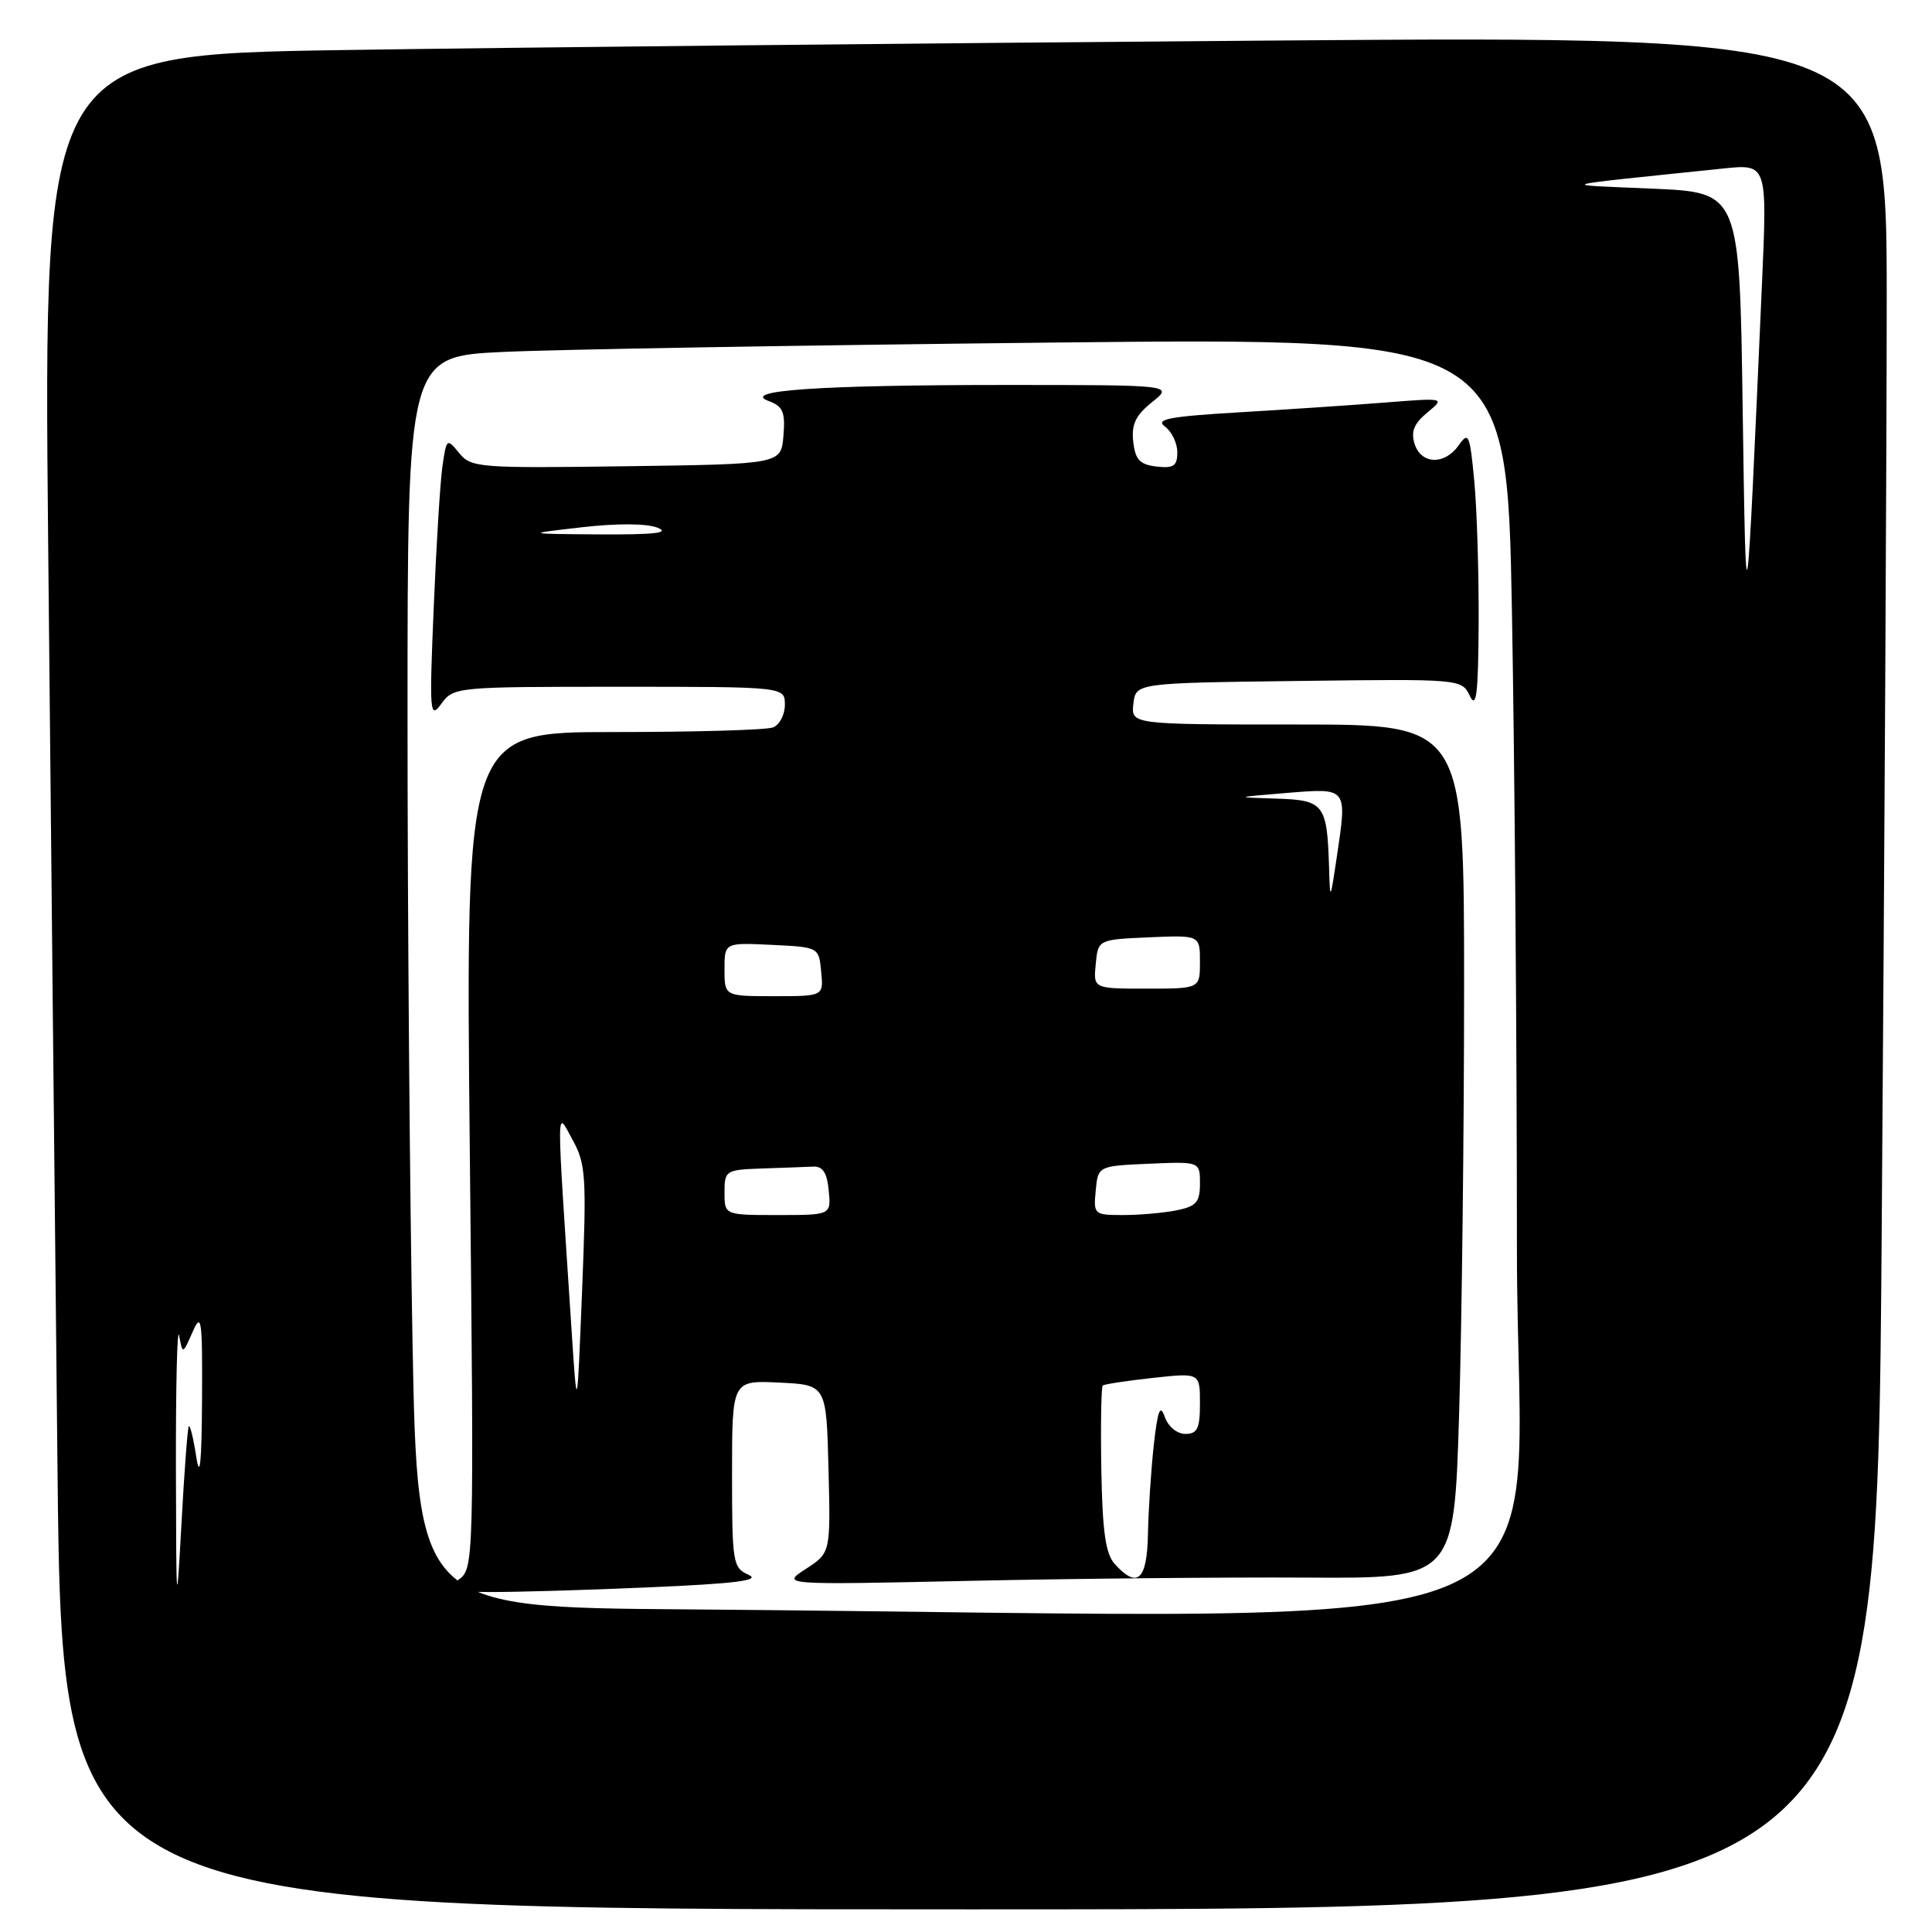 <?xml version="1.0" encoding="UTF-8" standalone="no"?>
<!DOCTYPE svg PUBLIC "-//W3C//DTD SVG 1.1//EN" "http://www.w3.org/Graphics/SVG/1.1/DTD/svg11.dtd" >
<svg xmlns="http://www.w3.org/2000/svg" xmlns:xlink="http://www.w3.org/1999/xlink" version="1.1" viewBox="0 0 256 256">
 <g >
 <path fill="currentColor"
d=" M 249.33 163.75 C 249.70 114.66 250.00 58.81 250.00 39.63 C 250.00 4.75 250.00 4.75 167.75 5.38 C 122.51 5.73 67.56 6.29 45.63 6.63 C 5.76 7.25 5.76 7.25 6.38 71.87 C 6.73 107.42 7.28 162.71 7.62 194.75 C 8.24 253.00 8.24 253.00 128.45 253.00 C 248.67 253.00 248.67 253.00 249.33 163.75 Z  M 23.31 194.50 C 23.29 183.50 23.48 175.62 23.74 176.99 C 24.20 179.48 24.20 179.48 25.52 176.49 C 26.70 173.81 26.83 174.76 26.77 185.50 C 26.72 193.90 26.49 196.15 26.00 193.00 C 25.62 190.53 25.17 188.72 25.01 189.00 C 24.85 189.28 24.41 195.12 24.04 202.00 C 23.39 213.83 23.35 213.43 23.31 194.50 Z  M 90.91 213.25 C 55.32 212.98 55.32 212.98 54.66 177.74 C 54.30 158.36 54.00 121.06 54.00 94.86 C 54.00 47.22 54.00 47.22 66.75 46.63 C 73.76 46.30 106.54 45.74 139.59 45.39 C 199.67 44.76 199.67 44.76 200.34 81.04 C 200.70 101.00 201.00 139.08 201.00 165.66 C 201.00 219.64 213.58 214.20 90.91 213.25 Z  M 86.05 210.33 C 97.43 209.84 100.85 209.41 99.21 208.68 C 97.10 207.74 97.00 207.13 97.00 195.30 C 97.00 182.90 97.00 182.90 103.25 183.20 C 109.50 183.50 109.50 183.50 109.78 194.63 C 110.06 205.76 110.06 205.76 106.78 207.89 C 103.50 210.01 103.50 210.01 128.50 209.47 C 142.25 209.17 162.31 208.98 173.09 209.04 C 192.68 209.16 192.68 209.16 193.34 187.33 C 193.70 175.32 194.00 149.86 194.00 130.75 C 194.00 96.00 194.00 96.00 171.93 96.00 C 149.87 96.00 149.87 96.00 150.18 93.25 C 150.50 90.50 150.50 90.50 172.09 90.23 C 193.67 89.96 193.68 89.96 194.77 92.23 C 195.63 94.01 195.88 91.93 195.93 82.50 C 195.96 75.90 195.70 67.46 195.35 63.74 C 194.76 57.55 194.59 57.14 193.30 58.99 C 191.43 61.65 188.31 61.56 187.44 58.81 C 186.93 57.19 187.36 56.12 189.12 54.67 C 191.50 52.71 191.50 52.71 183.50 53.34 C 179.10 53.69 170.37 54.27 164.11 54.64 C 154.89 55.19 153.03 55.55 154.36 56.52 C 155.26 57.18 156.00 58.71 156.00 59.93 C 156.00 61.74 155.51 62.08 153.25 61.82 C 151.03 61.56 150.43 60.92 150.16 58.53 C 149.90 56.23 150.47 55.04 152.66 53.28 C 155.50 51.01 155.50 51.01 133.00 51.01 C 108.51 51.02 98.05 51.74 101.88 53.15 C 103.75 53.84 104.07 54.61 103.81 57.74 C 103.50 61.50 103.50 61.50 83.00 61.78 C 63.43 62.05 62.42 61.97 60.84 60.03 C 59.22 58.04 59.16 58.08 58.63 61.75 C 58.33 63.81 57.81 72.25 57.47 80.50 C 56.88 94.55 56.95 95.36 58.48 93.25 C 60.09 91.03 60.45 91.00 82.06 91.00 C 104.00 91.00 104.00 91.00 104.00 93.39 C 104.00 94.71 103.29 96.06 102.42 96.39 C 101.55 96.73 92.03 97.00 81.26 97.00 C 61.69 97.00 61.69 97.00 62.25 152.44 C 62.82 207.88 62.82 207.88 60.66 209.39 C 58.63 210.80 58.87 210.90 64.59 210.95 C 67.94 210.98 77.60 210.70 86.05 210.33 Z  M 230.91 54.00 C 230.50 25.50 230.50 25.50 219.00 25.00 C 206.21 24.44 205.18 24.74 228.33 22.33 C 234.17 21.72 234.17 21.72 233.47 37.61 C 231.38 84.92 231.36 85.03 230.91 54.00 Z  M 147.71 207.24 C 146.49 205.88 146.08 202.97 145.93 194.70 C 145.83 188.77 145.92 183.77 146.12 183.59 C 146.33 183.41 149.31 182.96 152.75 182.58 C 159.00 181.90 159.00 181.90 159.00 185.95 C 159.00 189.29 158.66 190.00 157.07 190.00 C 155.96 190.00 154.79 189.03 154.34 187.75 C 153.73 186.00 153.40 186.83 152.88 191.50 C 152.52 194.80 152.17 200.09 152.11 203.25 C 151.99 209.41 150.72 210.56 147.71 207.24 Z  M 75.72 176.00 C 73.69 145.09 73.68 147.08 75.85 151.00 C 77.63 154.22 77.74 155.82 77.13 171.00 C 76.47 187.50 76.47 187.50 75.72 176.00 Z  M 96.00 158.00 C 96.00 155.09 96.15 155.00 101.00 154.83 C 103.75 154.74 106.79 154.63 107.75 154.58 C 109.02 154.52 109.59 155.40 109.81 157.75 C 110.13 161.00 110.13 161.00 103.06 161.00 C 96.00 161.00 96.00 161.00 96.00 158.00 Z  M 145.19 157.75 C 145.50 154.50 145.50 154.50 152.25 154.20 C 159.00 153.91 159.00 153.91 159.00 156.83 C 159.00 159.30 158.52 159.85 155.88 160.38 C 154.16 160.72 150.98 161.00 148.81 161.00 C 144.97 161.00 144.88 160.92 145.19 157.75 Z  M 96.00 128.45 C 96.00 124.90 96.00 124.90 102.25 125.20 C 108.50 125.50 108.50 125.50 108.81 128.75 C 109.13 132.00 109.13 132.00 102.56 132.00 C 96.00 132.00 96.00 132.00 96.00 128.45 Z  M 145.19 127.75 C 145.50 124.50 145.50 124.50 152.25 124.20 C 159.00 123.91 159.00 123.91 159.00 127.45 C 159.00 131.00 159.00 131.00 151.94 131.00 C 144.87 131.00 144.87 131.00 145.19 127.75 Z  M 176.11 115.00 C 175.85 106.54 175.46 106.02 169.13 105.82 C 163.50 105.65 163.50 105.65 170.50 105.07 C 178.60 104.41 178.51 104.30 177.14 113.50 C 176.26 119.41 176.24 119.43 176.11 115.00 Z  M 77.14 69.86 C 81.81 69.33 85.71 69.35 87.14 69.93 C 88.84 70.61 86.71 70.85 79.50 70.81 C 69.50 70.74 69.50 70.74 77.14 69.86 Z "/>
</g>
</svg>